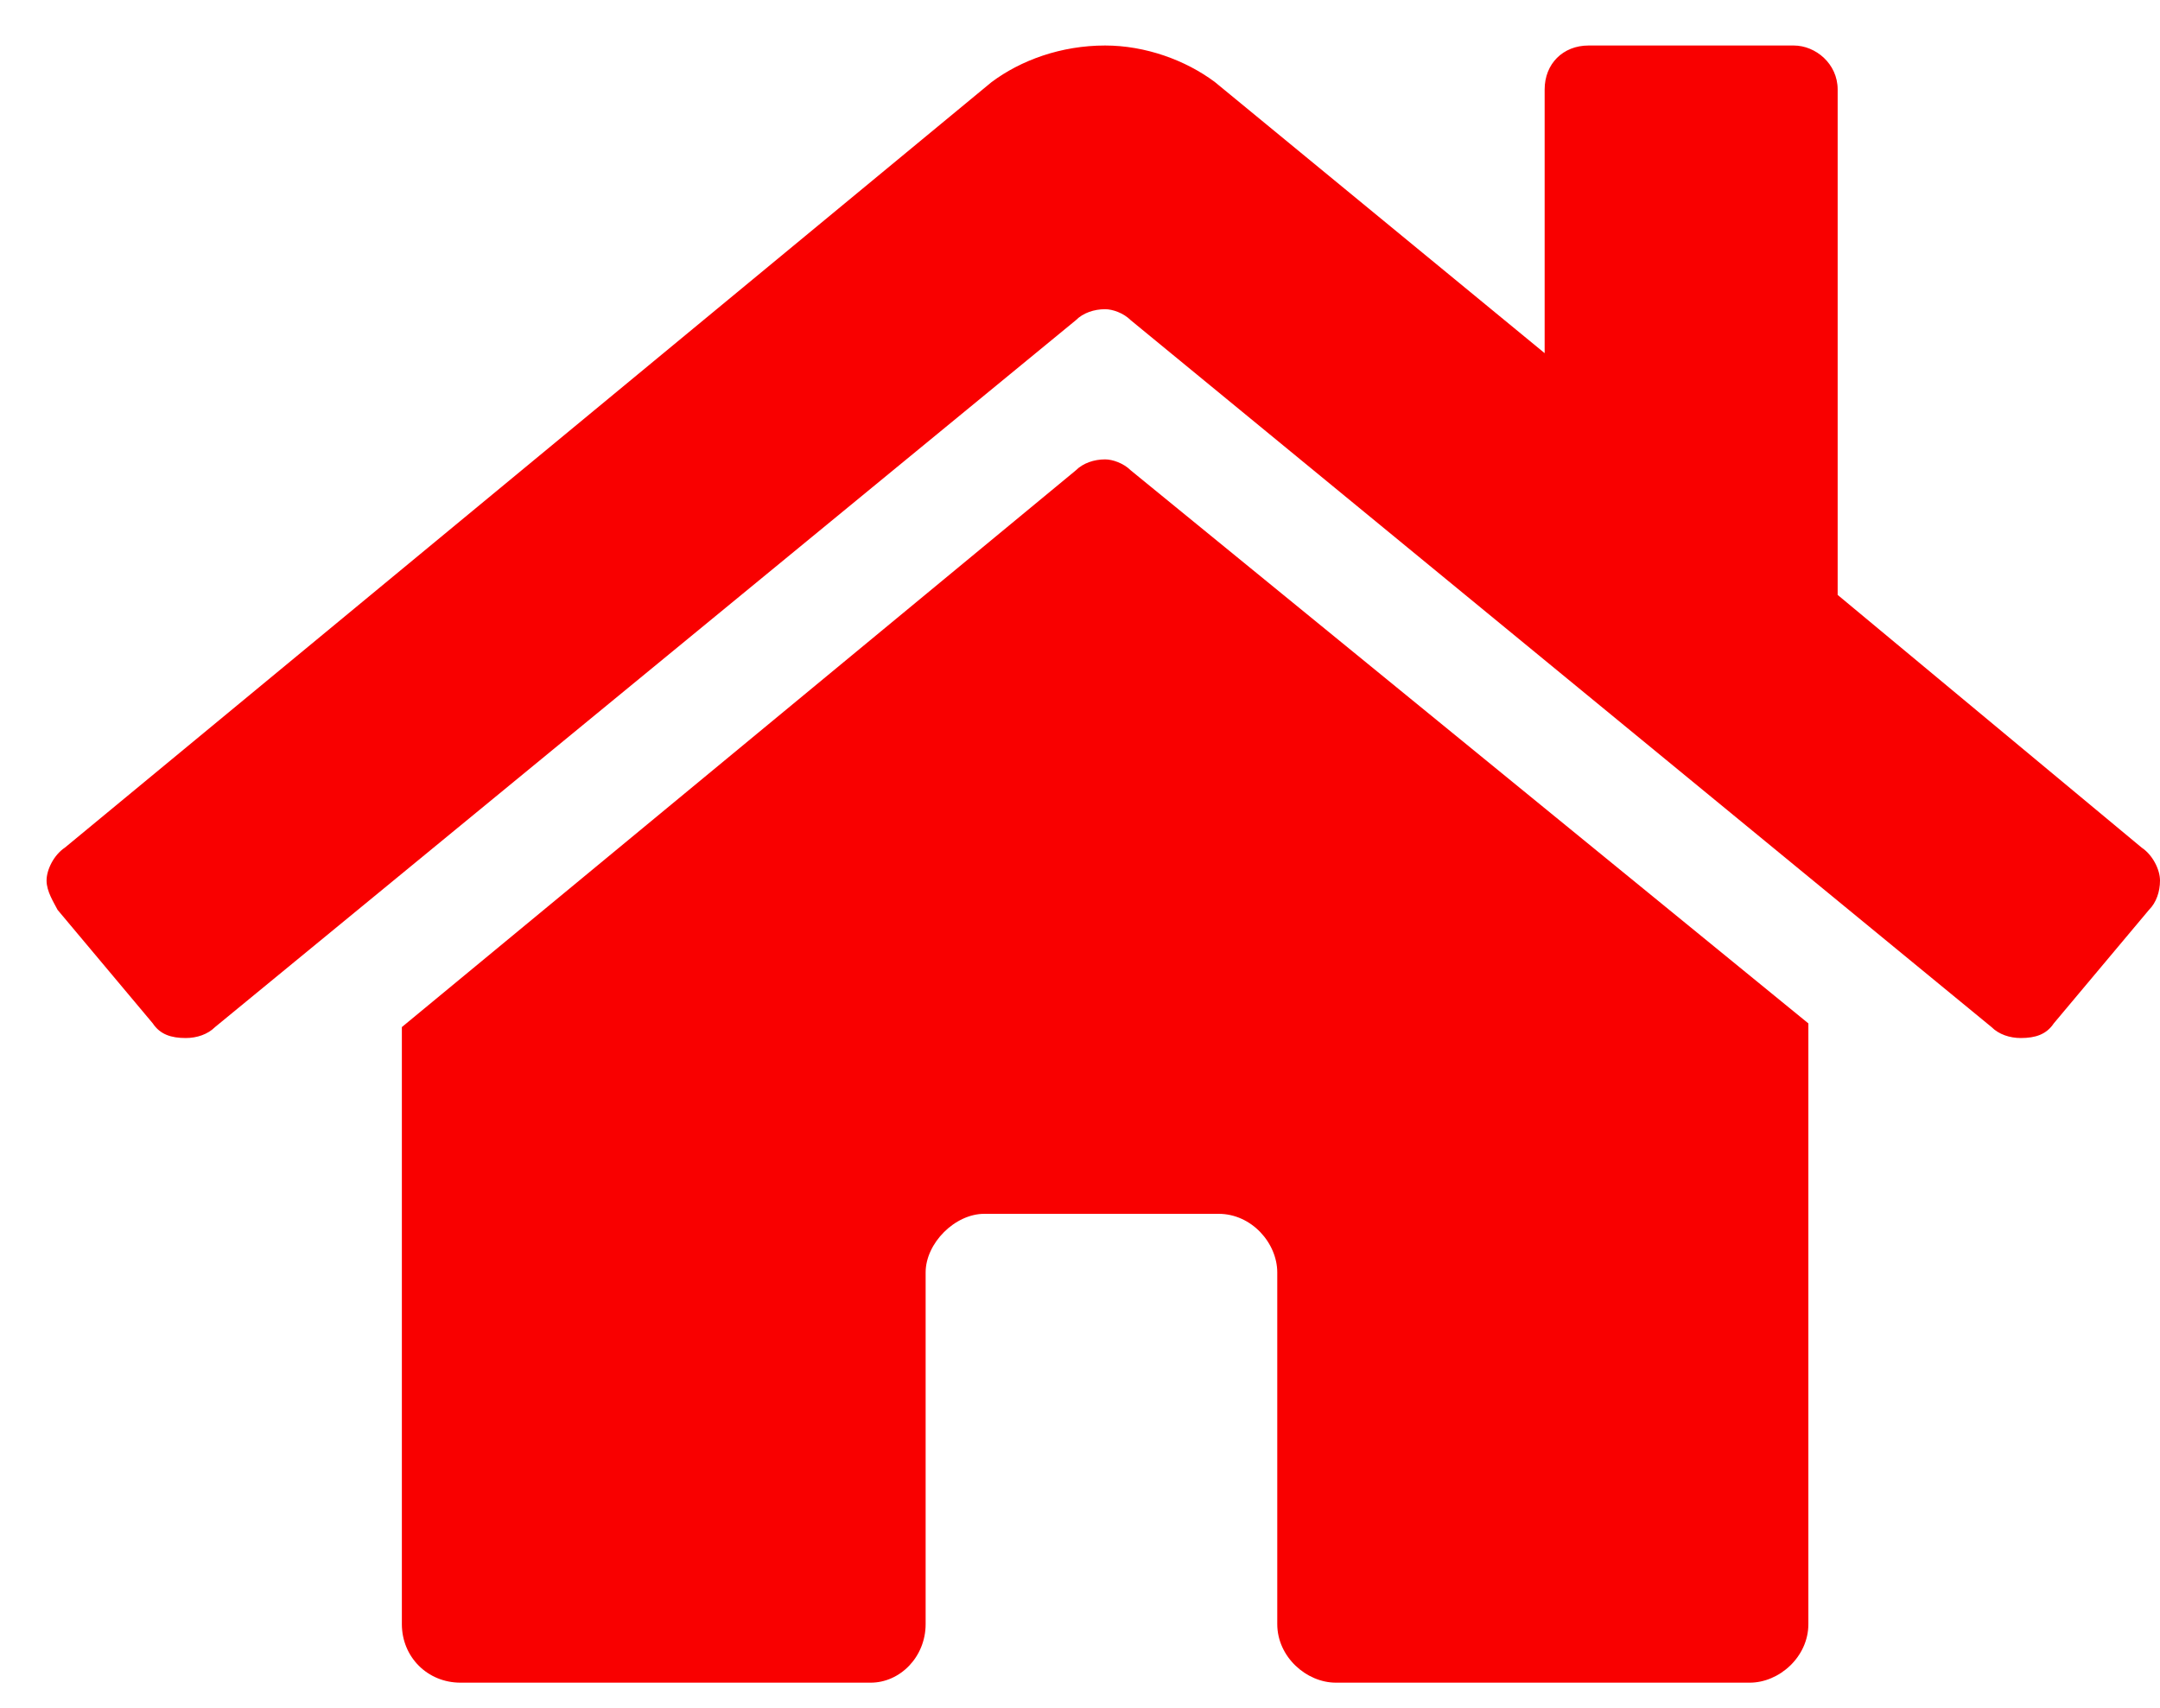 <svg width="43" height="34" viewBox="0 0 43 34" fill="none" xmlns="http://www.w3.org/2000/svg">
<path d="M21.417 9.364L8 20.448V32.333C8 32.989 8.51 33.5 9.167 33.5H17.333C17.917 33.5 18.427 32.989 18.427 32.333V25.333C18.427 24.75 19.01 24.166 19.594 24.166H24.26C24.917 24.166 25.427 24.75 25.427 25.333V32.333C25.427 32.989 26.01 33.5 26.594 33.5H34.833C35.417 33.5 36 32.989 36 32.333V20.375L22.51 9.364C22.364 9.219 22.146 9.146 22 9.146C21.781 9.146 21.562 9.219 21.417 9.364ZM42.635 16.875L36.583 11.844V1.781C36.583 1.271 36.146 0.906 35.708 0.906H31.625C31.114 0.906 30.75 1.271 30.75 1.781V7.031L24.187 1.635C23.604 1.198 22.802 0.906 22 0.906C21.125 0.906 20.323 1.198 19.739 1.635L1.292 16.875C1.073 17.021 0.927 17.312 0.927 17.531C0.927 17.75 1.073 17.969 1.146 18.114L3.042 20.375C3.187 20.594 3.406 20.666 3.698 20.666C3.917 20.666 4.135 20.594 4.281 20.448L21.417 6.375C21.562 6.229 21.781 6.156 22 6.156C22.146 6.156 22.364 6.229 22.51 6.375L39.646 20.448C39.792 20.594 40.01 20.666 40.229 20.666C40.521 20.666 40.739 20.594 40.885 20.375L42.781 18.114C42.927 17.969 43 17.75 43 17.531C43 17.312 42.854 17.021 42.635 16.875Z" fill="#F90000"/>
</svg>
